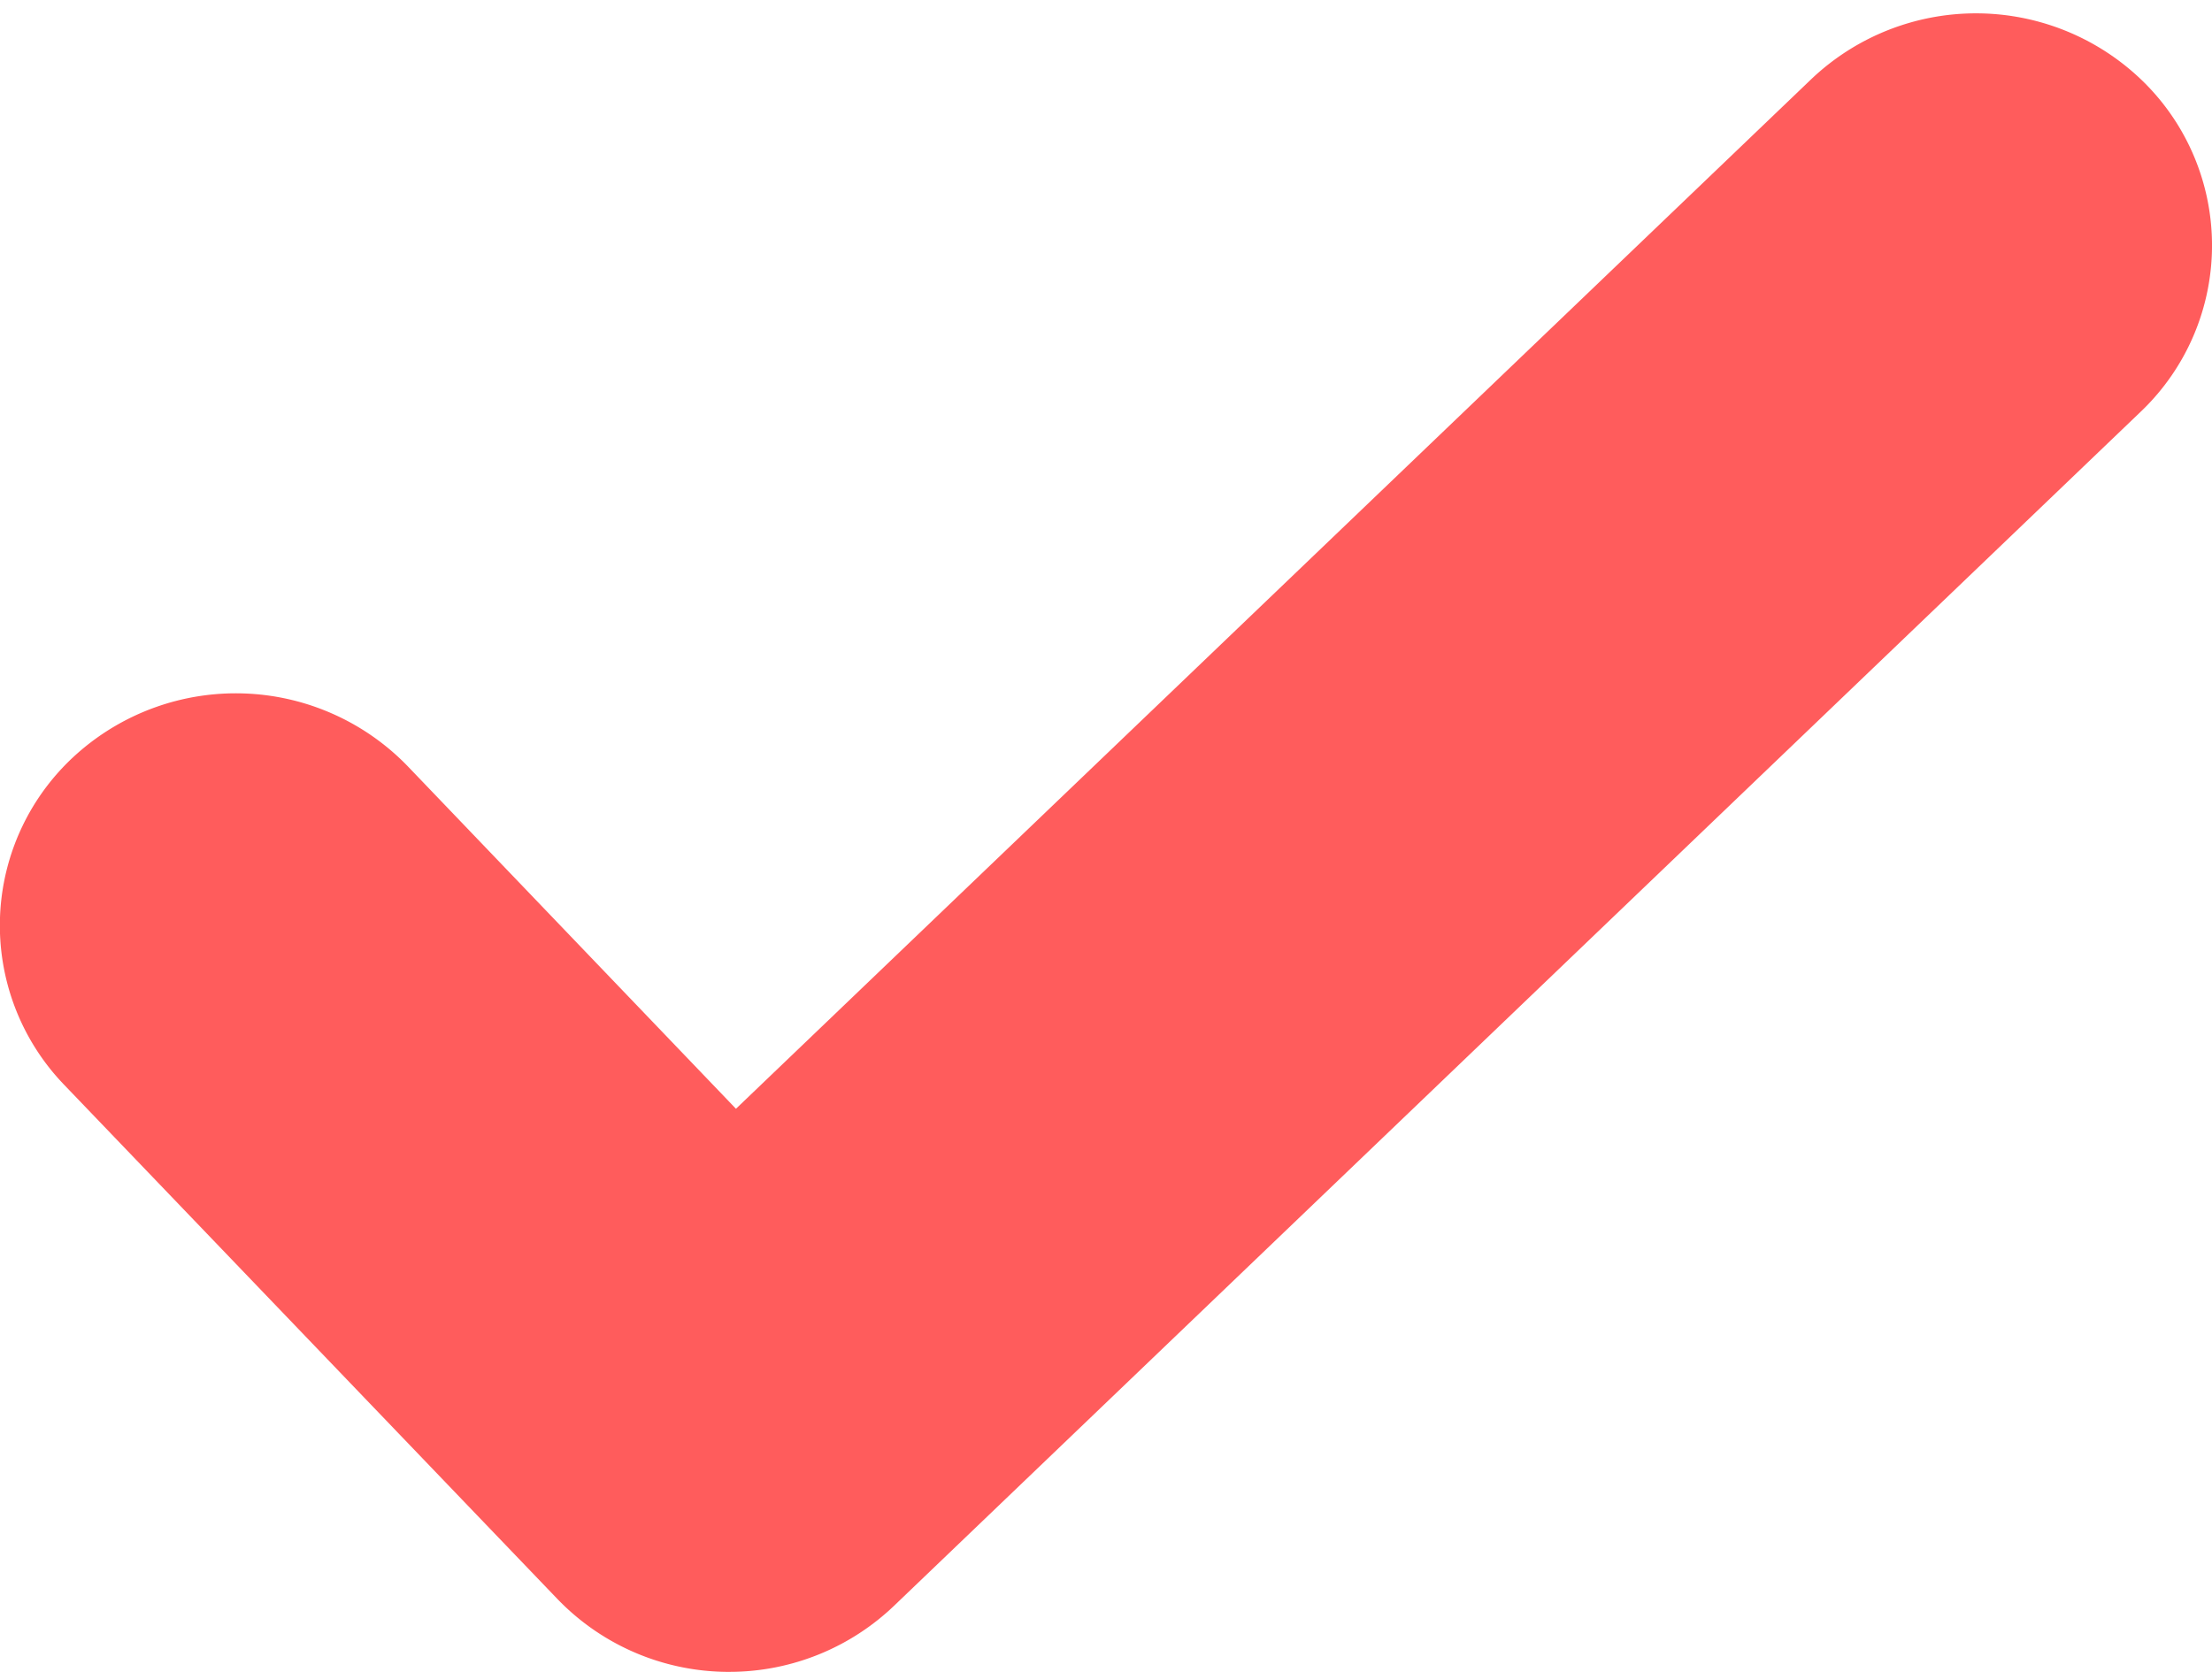 <svg xmlns="http://www.w3.org/2000/svg" width="16" height="12.095" viewBox="0 0 16 12.095">
  <path id="ico" d="M28.039,7.738a.729.729,0,0,0-1,0l-8.5,8.14-3.066-3.2a.729.729,0,0,0-1-.04.662.662,0,0,0-.041.961L18,17.319a.721.721,0,0,0,.506.219h.015a.724.724,0,0,0,.5-.2L28.038,8.7A.661.661,0,0,0,28.039,7.738Z" transform="translate(-13.246 -6.443)" fill="#ff5c5c" stroke="#ff5c5c" stroke-width="2"/>
</svg>
